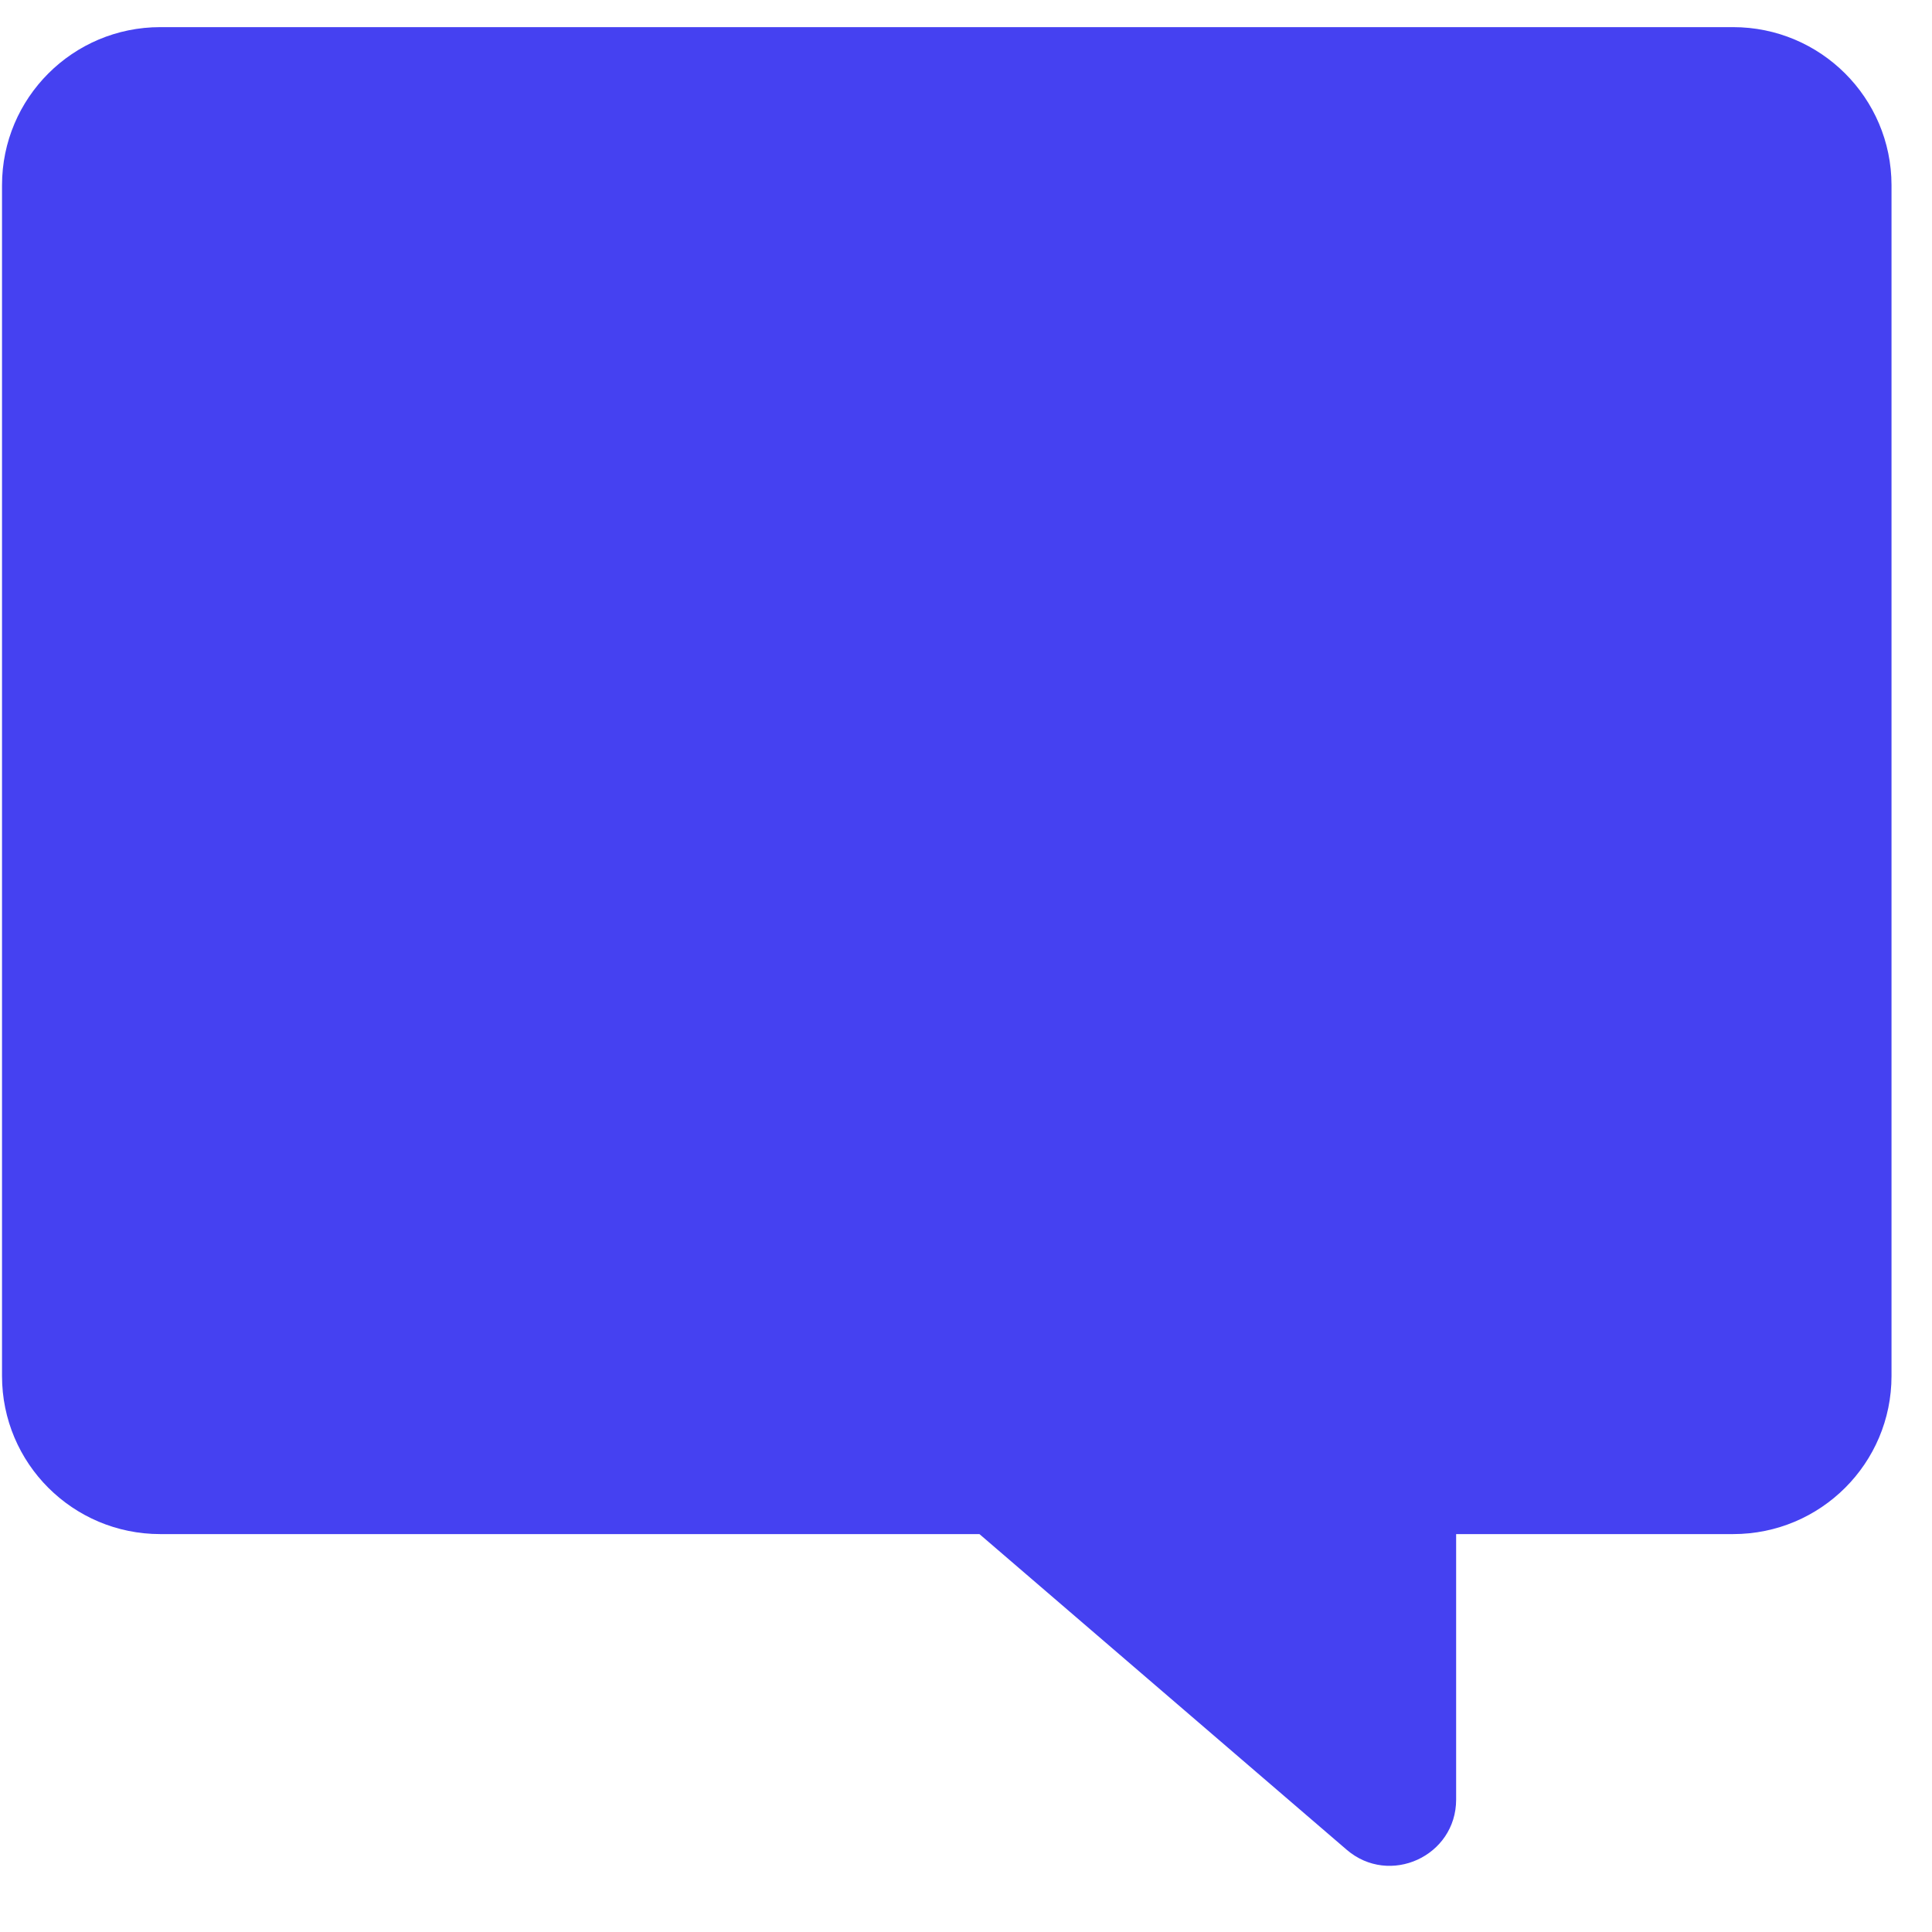 <svg width="23" height="23" viewBox="0 0 23 23" fill="none" xmlns="http://www.w3.org/2000/svg">
<path d="M20.632 0.323H1.908C0.867 0.323 0.024 1.166 0.024 2.205V16.381C0.024 17.421 0.867 18.263 1.908 18.263H11.66L16.031 22.02C16.542 22.46 17.335 22.097 17.335 21.423V18.263H20.633C21.674 18.263 22.518 17.421 22.518 16.381V2.204C22.517 1.165 21.673 0.323 20.632 0.323Z" fill="#4541F1"/>
</svg>
